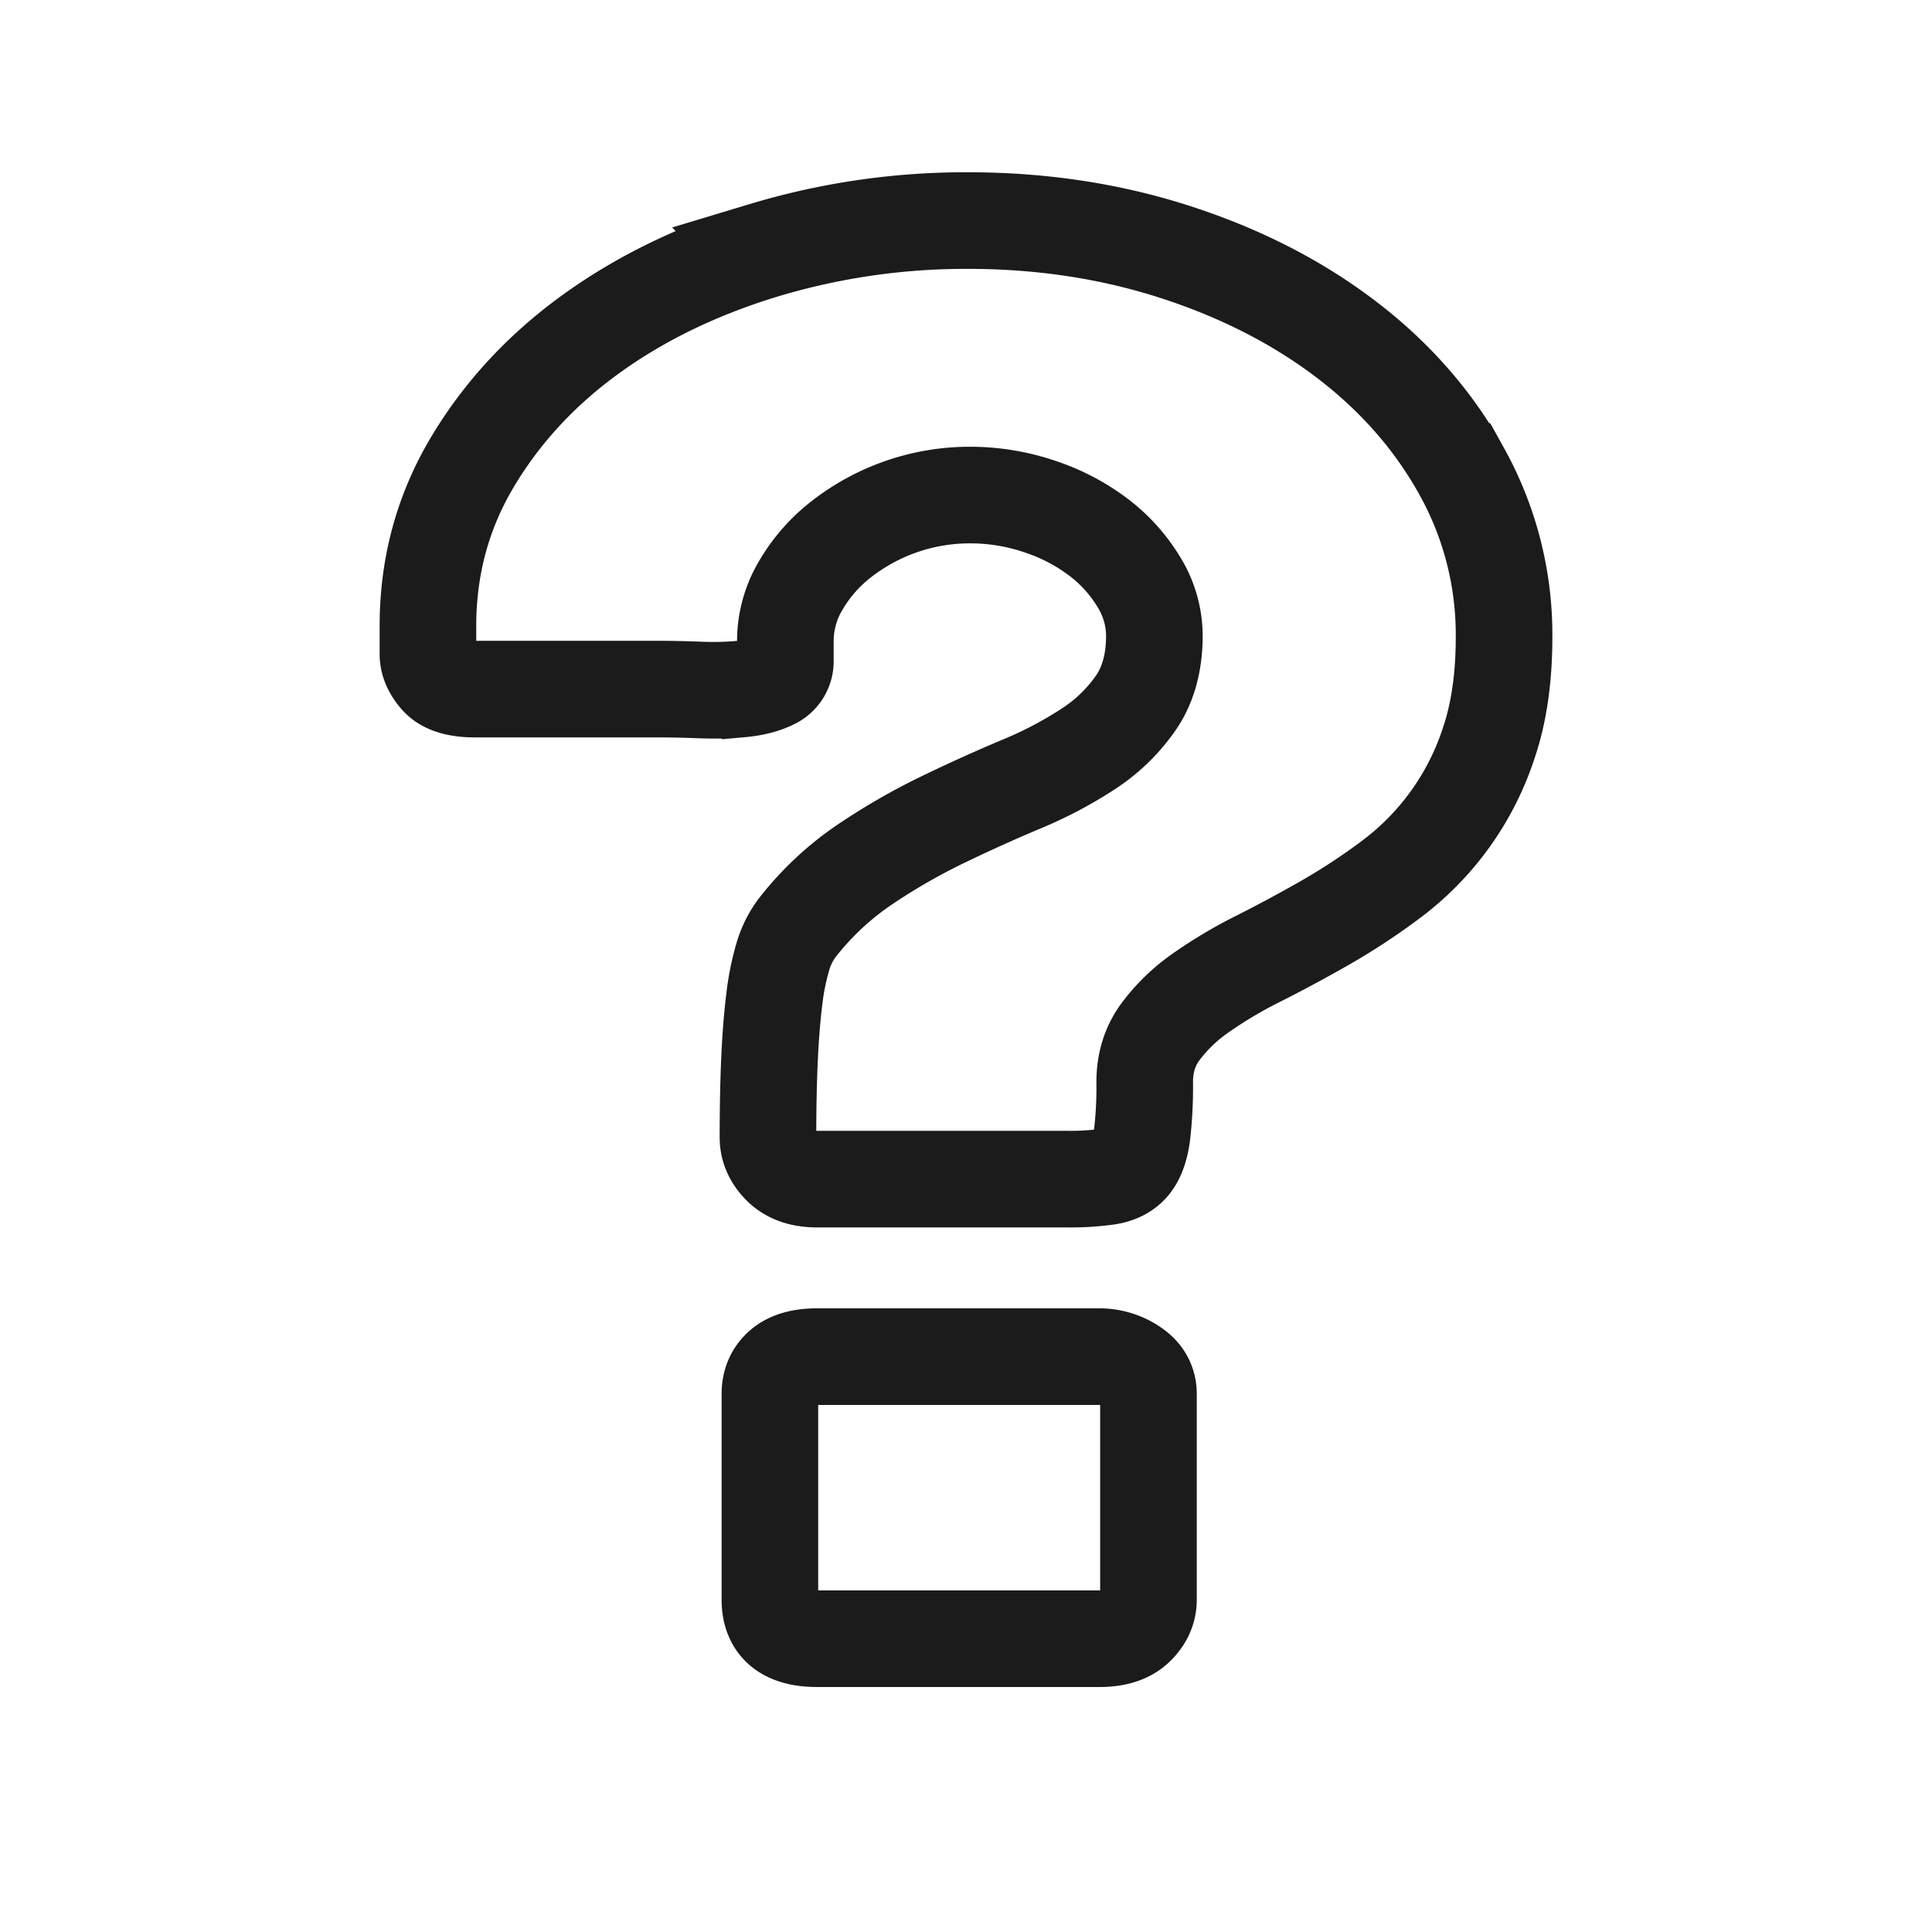 <svg xmlns="http://www.w3.org/2000/svg" viewBox="0 0 1000 1000">
  <defs>
    <style>
      .cls-1 {
        fill: none;
        stroke: #1b1b1b;
        stroke-miterlimit: 10;
        stroke-width: 50px;
      }
    </style>
  </defs>
  <g id="Autre">
    <path class="cls-1" d="M592.5,560.13a212.16,212.16,0,0,1-1.39,27.33q-1.38,10.13-5.52,15.19T573.44,609a137.87,137.87,0,0,1-21.27,1.31H422.91q-12.17,0-18.79-6.61t-6.62-15q0-23.34.83-41T400.81,517a129.15,129.15,0,0,1,4.44-22,46.37,46.37,0,0,1,7.2-14.54,153,153,0,0,1,35.19-33,327.35,327.35,0,0,1,40.16-23.13q20.47-9.89,40.43-18.28a210.72,210.72,0,0,0,35.19-18.5,88.56,88.56,0,0,0,24.66-24q9.42-13.87,9.42-34.59a53.09,53.09,0,0,0-7.78-27.3,82.7,82.7,0,0,0-20.81-23.34,104.26,104.26,0,0,0-30.55-16.08,112,112,0,0,0-36.36-6,108.17,108.17,0,0,0-66.62,22.91,83.76,83.76,0,0,0-21.11,24.22,56.24,56.24,0,0,0-7.77,28.2v10.13a11.19,11.19,0,0,1-6.66,10.79q-6.64,3.31-16.61,4.19a165,165,0,0,1-21.32.44c-7.57-.28-14.32-.44-20.22-.44H245.88q-13.86,0-19.11-5.95t-5.27-12.11V324q0-46.24,23-84.81t61.47-66.36q38.47-27.78,89.14-43.22a362,362,0,0,1,106-15.44q57,0,107.41,16.33t88.31,45.21q37.92,28.88,59.79,68.32a174,174,0,0,1,21.88,85.71q0,31.73-8,55.06a143.58,143.58,0,0,1-50.94,70.7A333.33,333.33,0,0,1,685.22,478q-17.44,9.92-34.05,18.28a231.12,231.12,0,0,0-29.61,17.61,90.28,90.28,0,0,0-21,20.27Q592.49,545.16,592.5,560.13Zm-194,161.41q0-8.79,6.09-14.06c4.07-3.52,10.14-5.29,18.27-5.29H569a31.16,31.16,0,0,1,17.44,5.29c5.34,3.51,8,8.2,8,14.06V828q0,7.92-6.38,14.08T569,848.19H422.86q-24.37,0-24.36-20.23Z"/>
  </g>
</svg>
